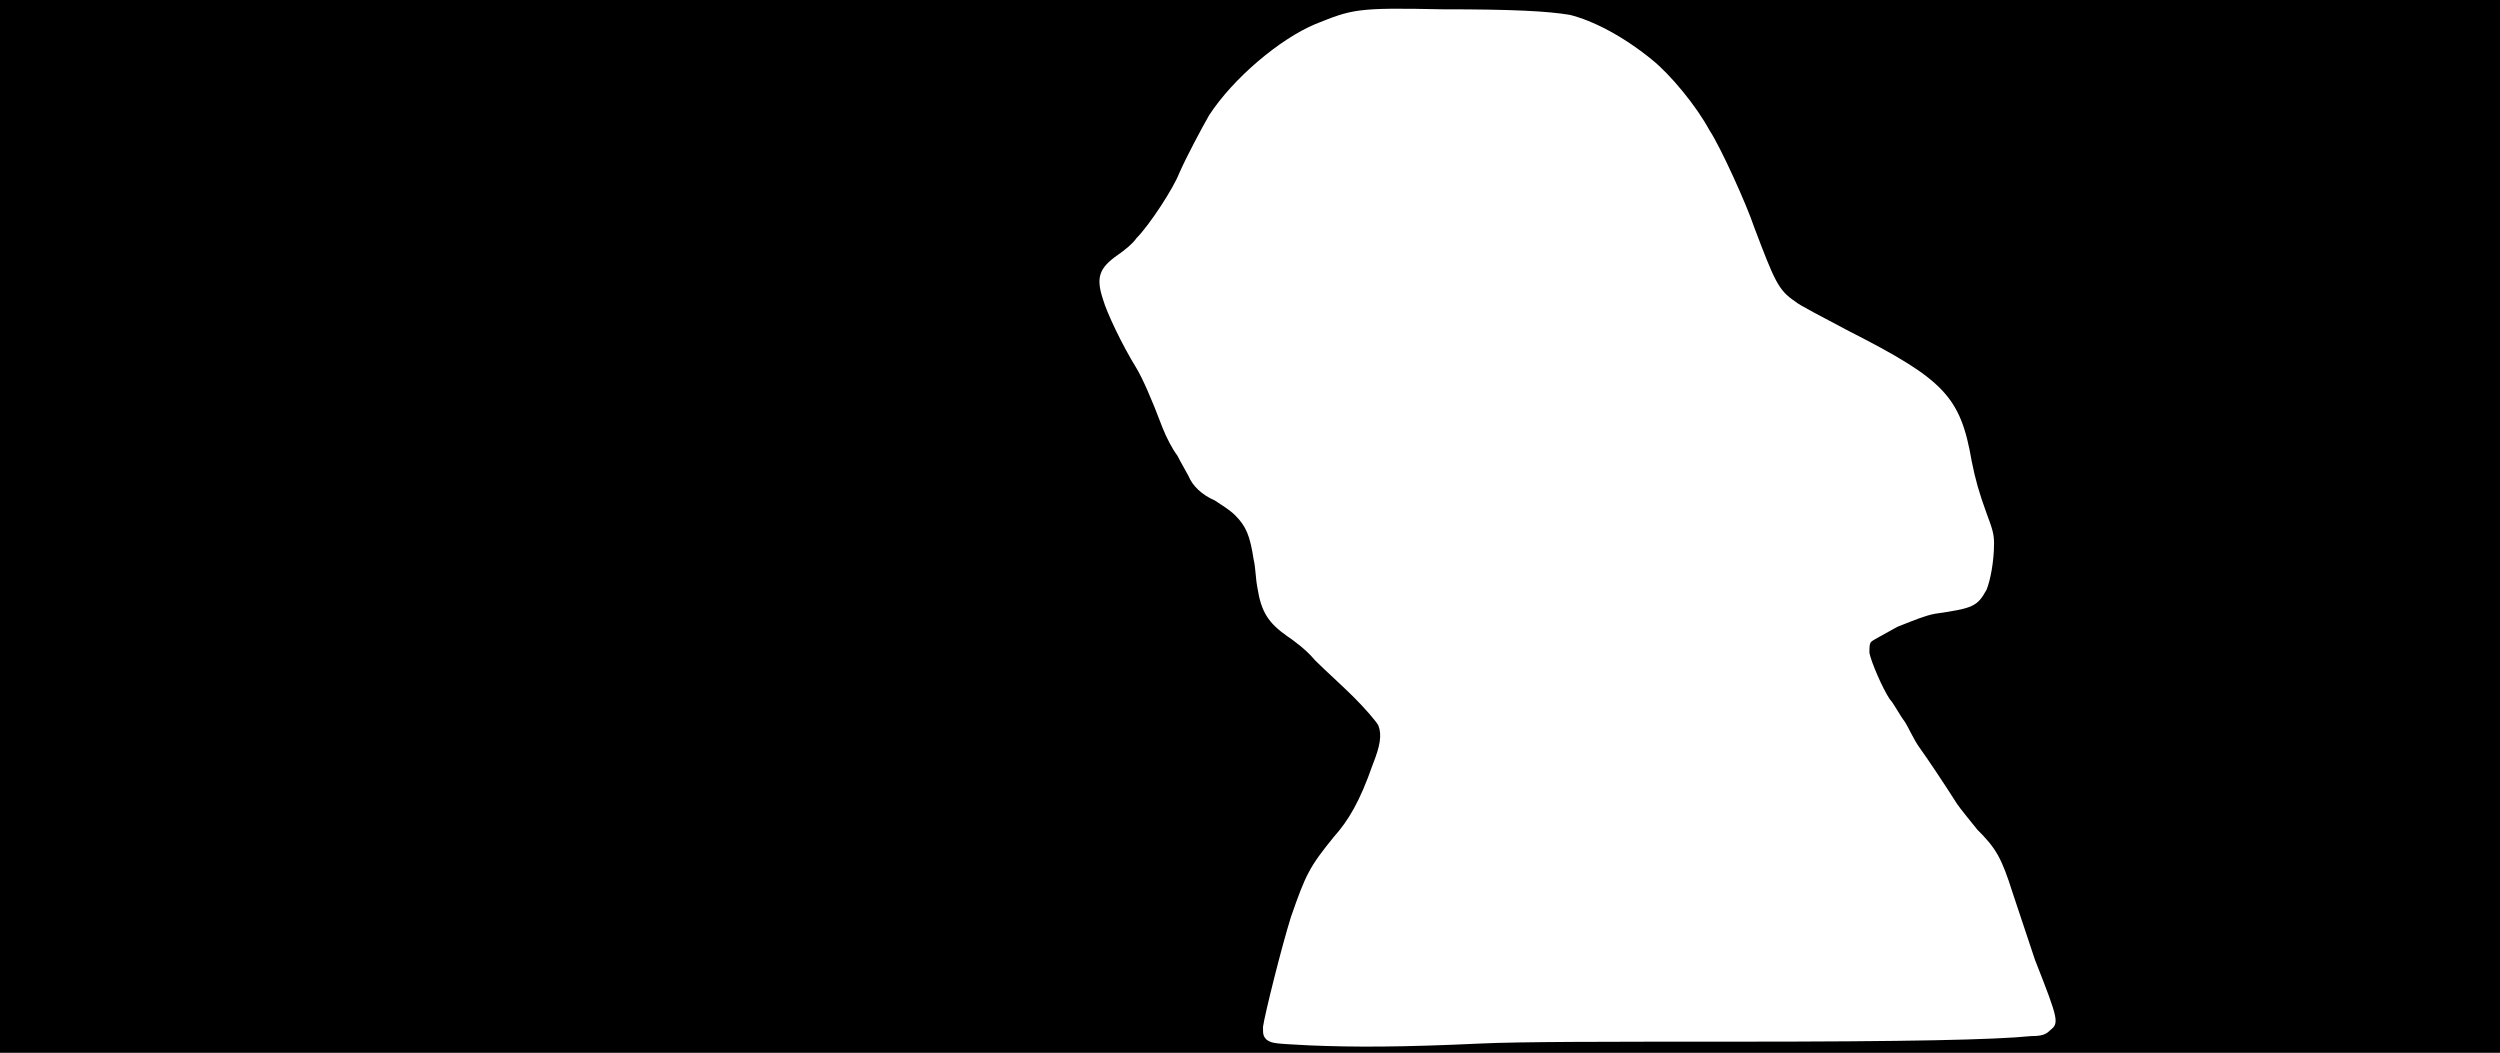 <svg xmlns="http://www.w3.org/2000/svg" width="1344" height="566"><path d="M0 283V0h1344v566H0V283m796 278c21-1 67-1 136-1 94 0 140-1 160-3 6 0 8-1 10-3 5-4 5-5-8-38l-12-36c-6-19-9-24-19-34-4-5-9-11-11-14-7-11-15-23-20-30-3-4-6-11-8-14-3-4-6-10-8-12-4-6-10-20-11-25 0-3 0-5 1-6s7-4 14-8c10-4 15-6 20-7 21-3 23-4 28-13 2-5 4-15 4-25 0-5-1-8-4-16-4-11-6-18-8-28-6-35-15-44-66-70-13-7-27-14-29-16-9-6-11-11-22-40-4-12-18-43-24-52-7-13-21-30-31-38-16-13-32-21-44-24-12-2-30-3-69-3-46-1-48 0-68 8-19 8-44 29-57 49-4 7-12 22-16 31-3 8-16 28-23 35-2 3-7 7-10 9-10 7-12 12-8 24 2 7 10 24 18 37 3 5 8 16 14 32 2 5 5 11 8 15 2 4 5 9 6 11 2 5 7 10 14 13 3 2 8 5 11 8 6 6 8 11 10 24 1 4 1 10 2 15 2 13 6 19 16 26 3 2 10 7 15 13 5 5 15 14 21 20s12 13 13 15c2 5 1 11-3 21-7 20-13 30-21 39-13 16-15 20-23 43-5 16-14 52-15 59 0 4 0 5 2 7 3 2 4 2 23 3 24 1 49 1 92-1z"/></svg>